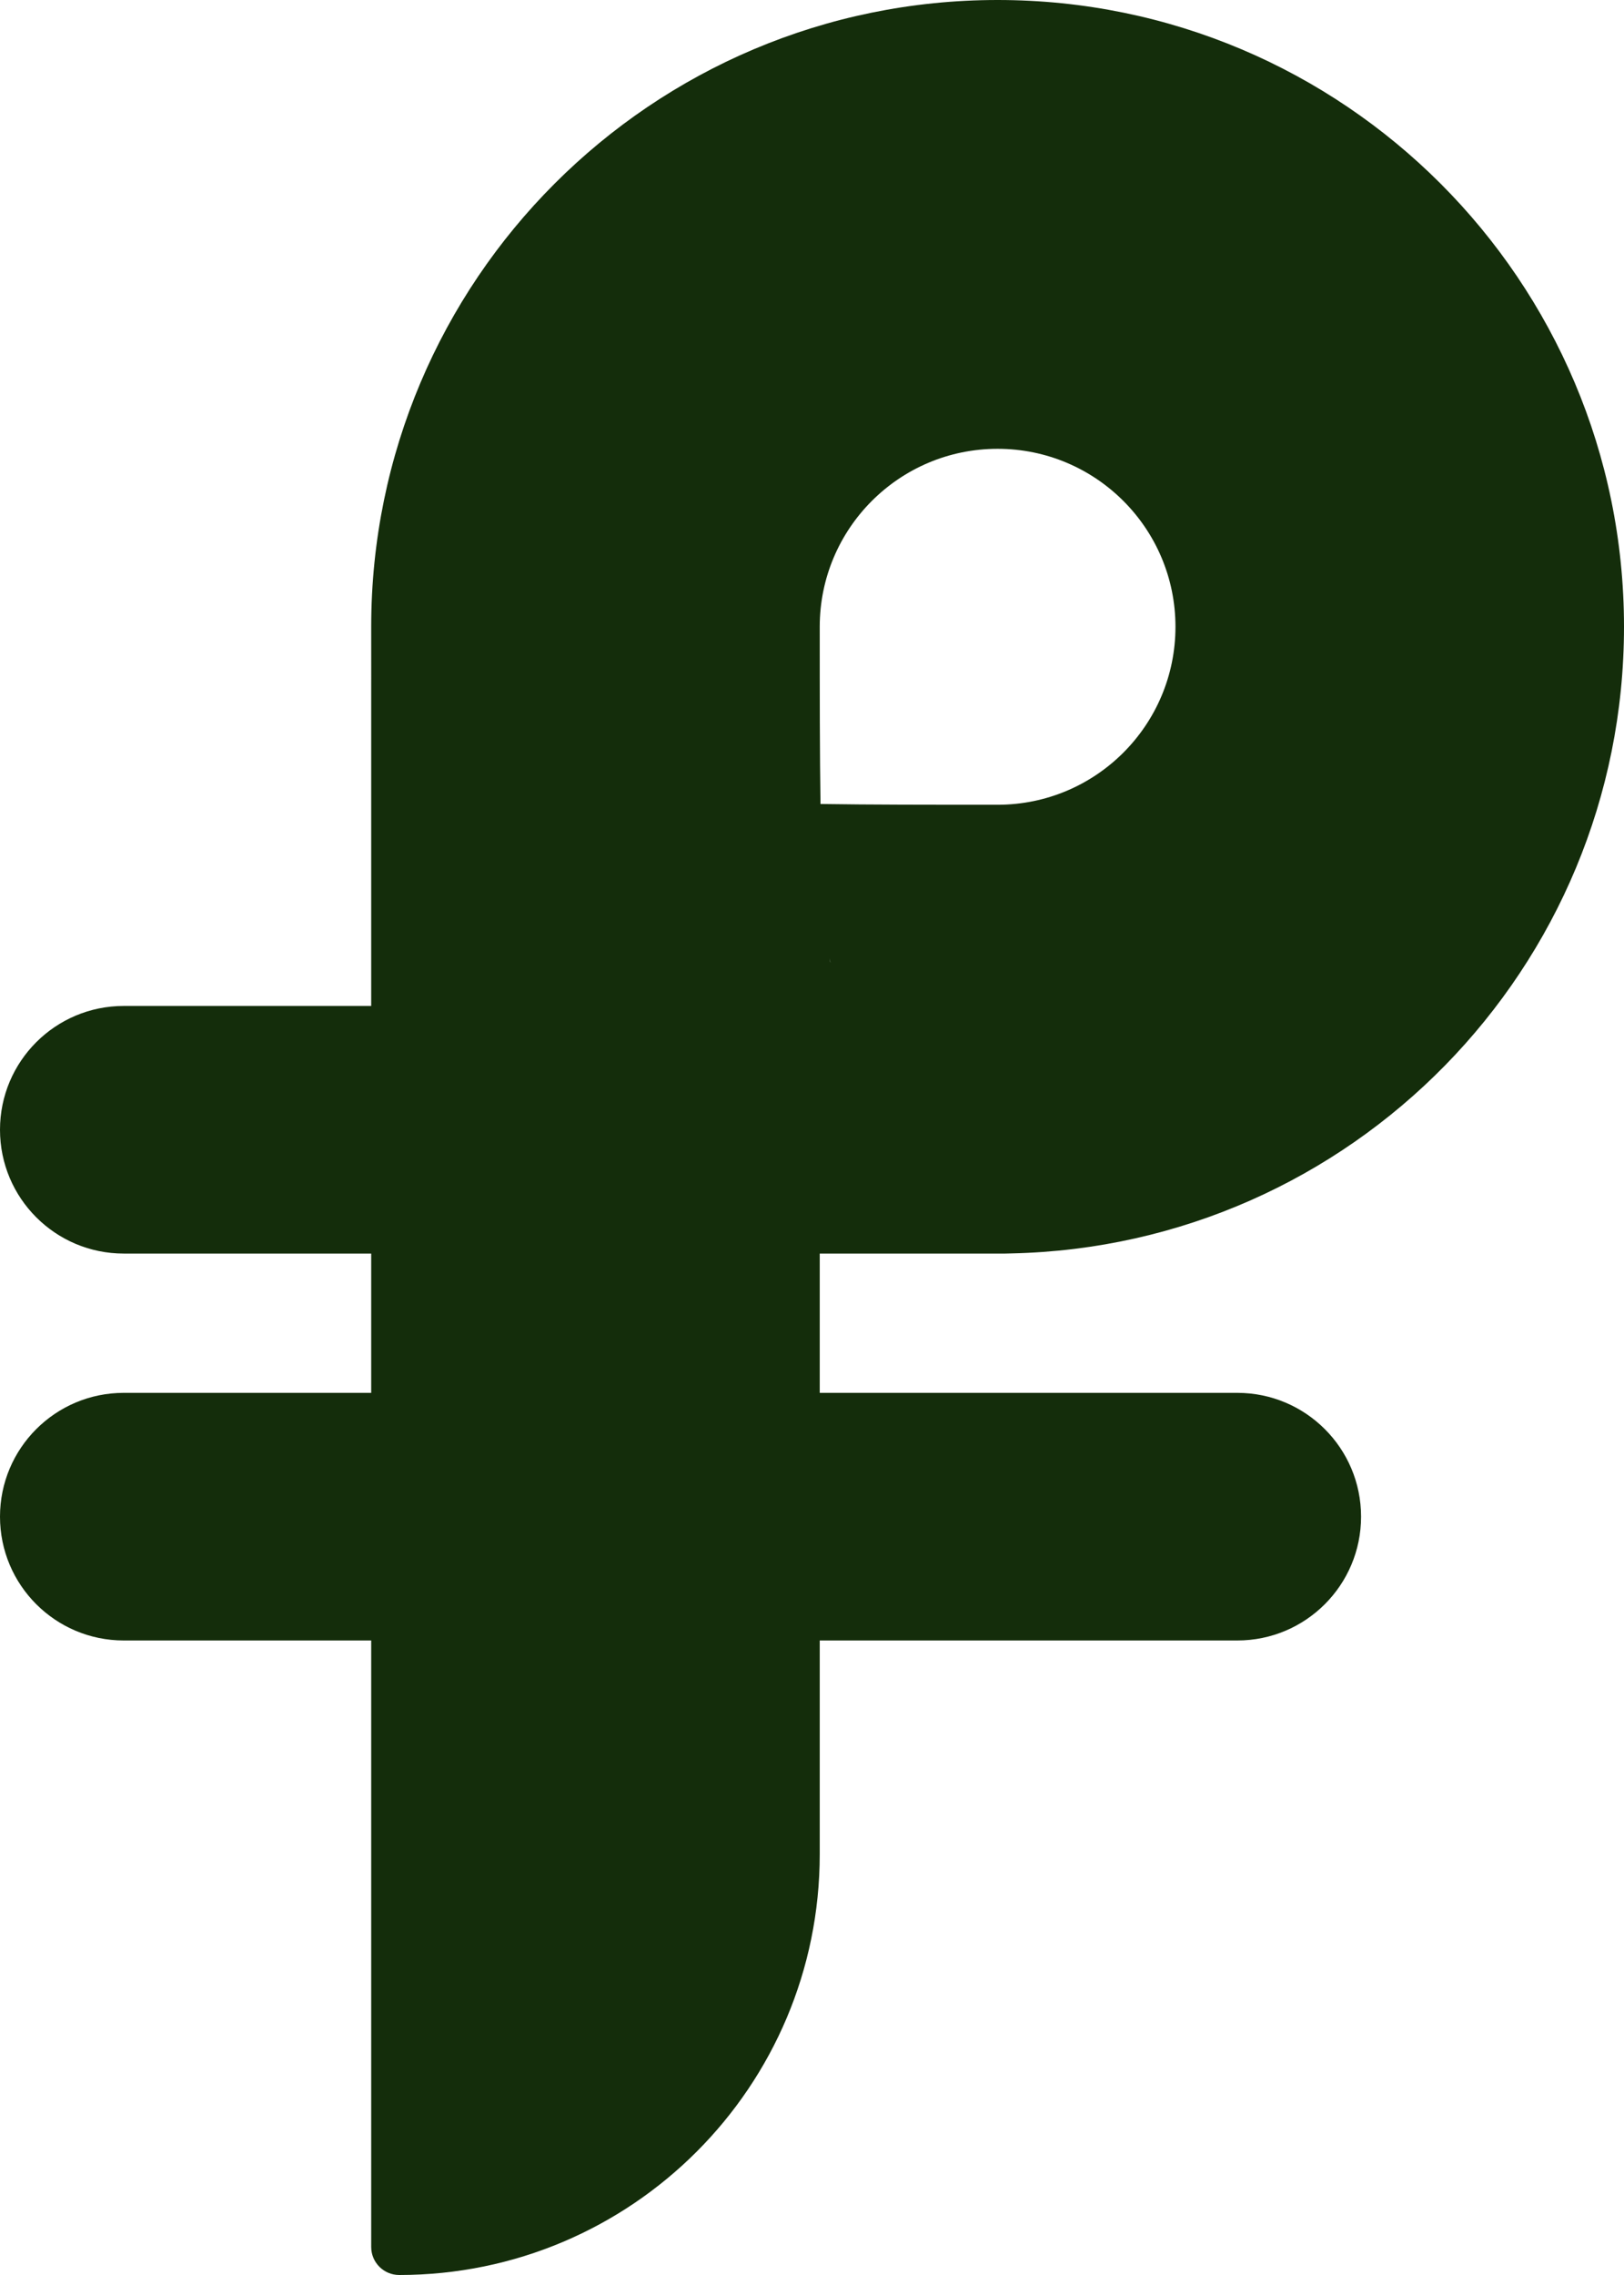 <svg width="105" height="147" viewBox="0 0 105 147" fill="none" xmlns="http://www.w3.org/2000/svg">
<path fill-rule="evenodd" clip-rule="evenodd" d="M76 40.5C76 46.851 70.851 52 64.5 52C59.983 52 56.269 51.999 53.05 51.95C53.001 48.731 53 45.017 53 40.5C53 34.149 58.149 29 64.5 29C70.851 29 76 34.149 76 40.5ZM53 81V90H80C84.418 90 88 93.582 88 98C88 102.418 84.418 106 80 106H53V119.812C53 134.828 40.828 147 25.812 147C24.811 147 24 146.189 24 145.188V106H8C3.582 106 0 102.418 0 98C0 93.582 3.582 90 8 90H24V81H8C3.582 81 0 77.418 0 73C0 68.582 3.582 65 8 65H24V44.116C24 44.02 24 43.923 24.001 43.827C24 42.749 24 41.641 24 40.5C24 18.133 42.133 0 64.5 0C86.868 0 105 18.133 105 40.5C105 62.567 87.351 80.512 65.399 80.99C65.267 80.997 65.134 81 65 81H64.5H53ZM53.627 61.926C53.675 62.1 53.693 62.197 53.69 62.202C53.687 62.207 53.663 62.12 53.627 61.926Z" fill="#142D0B"/>
</svg>
